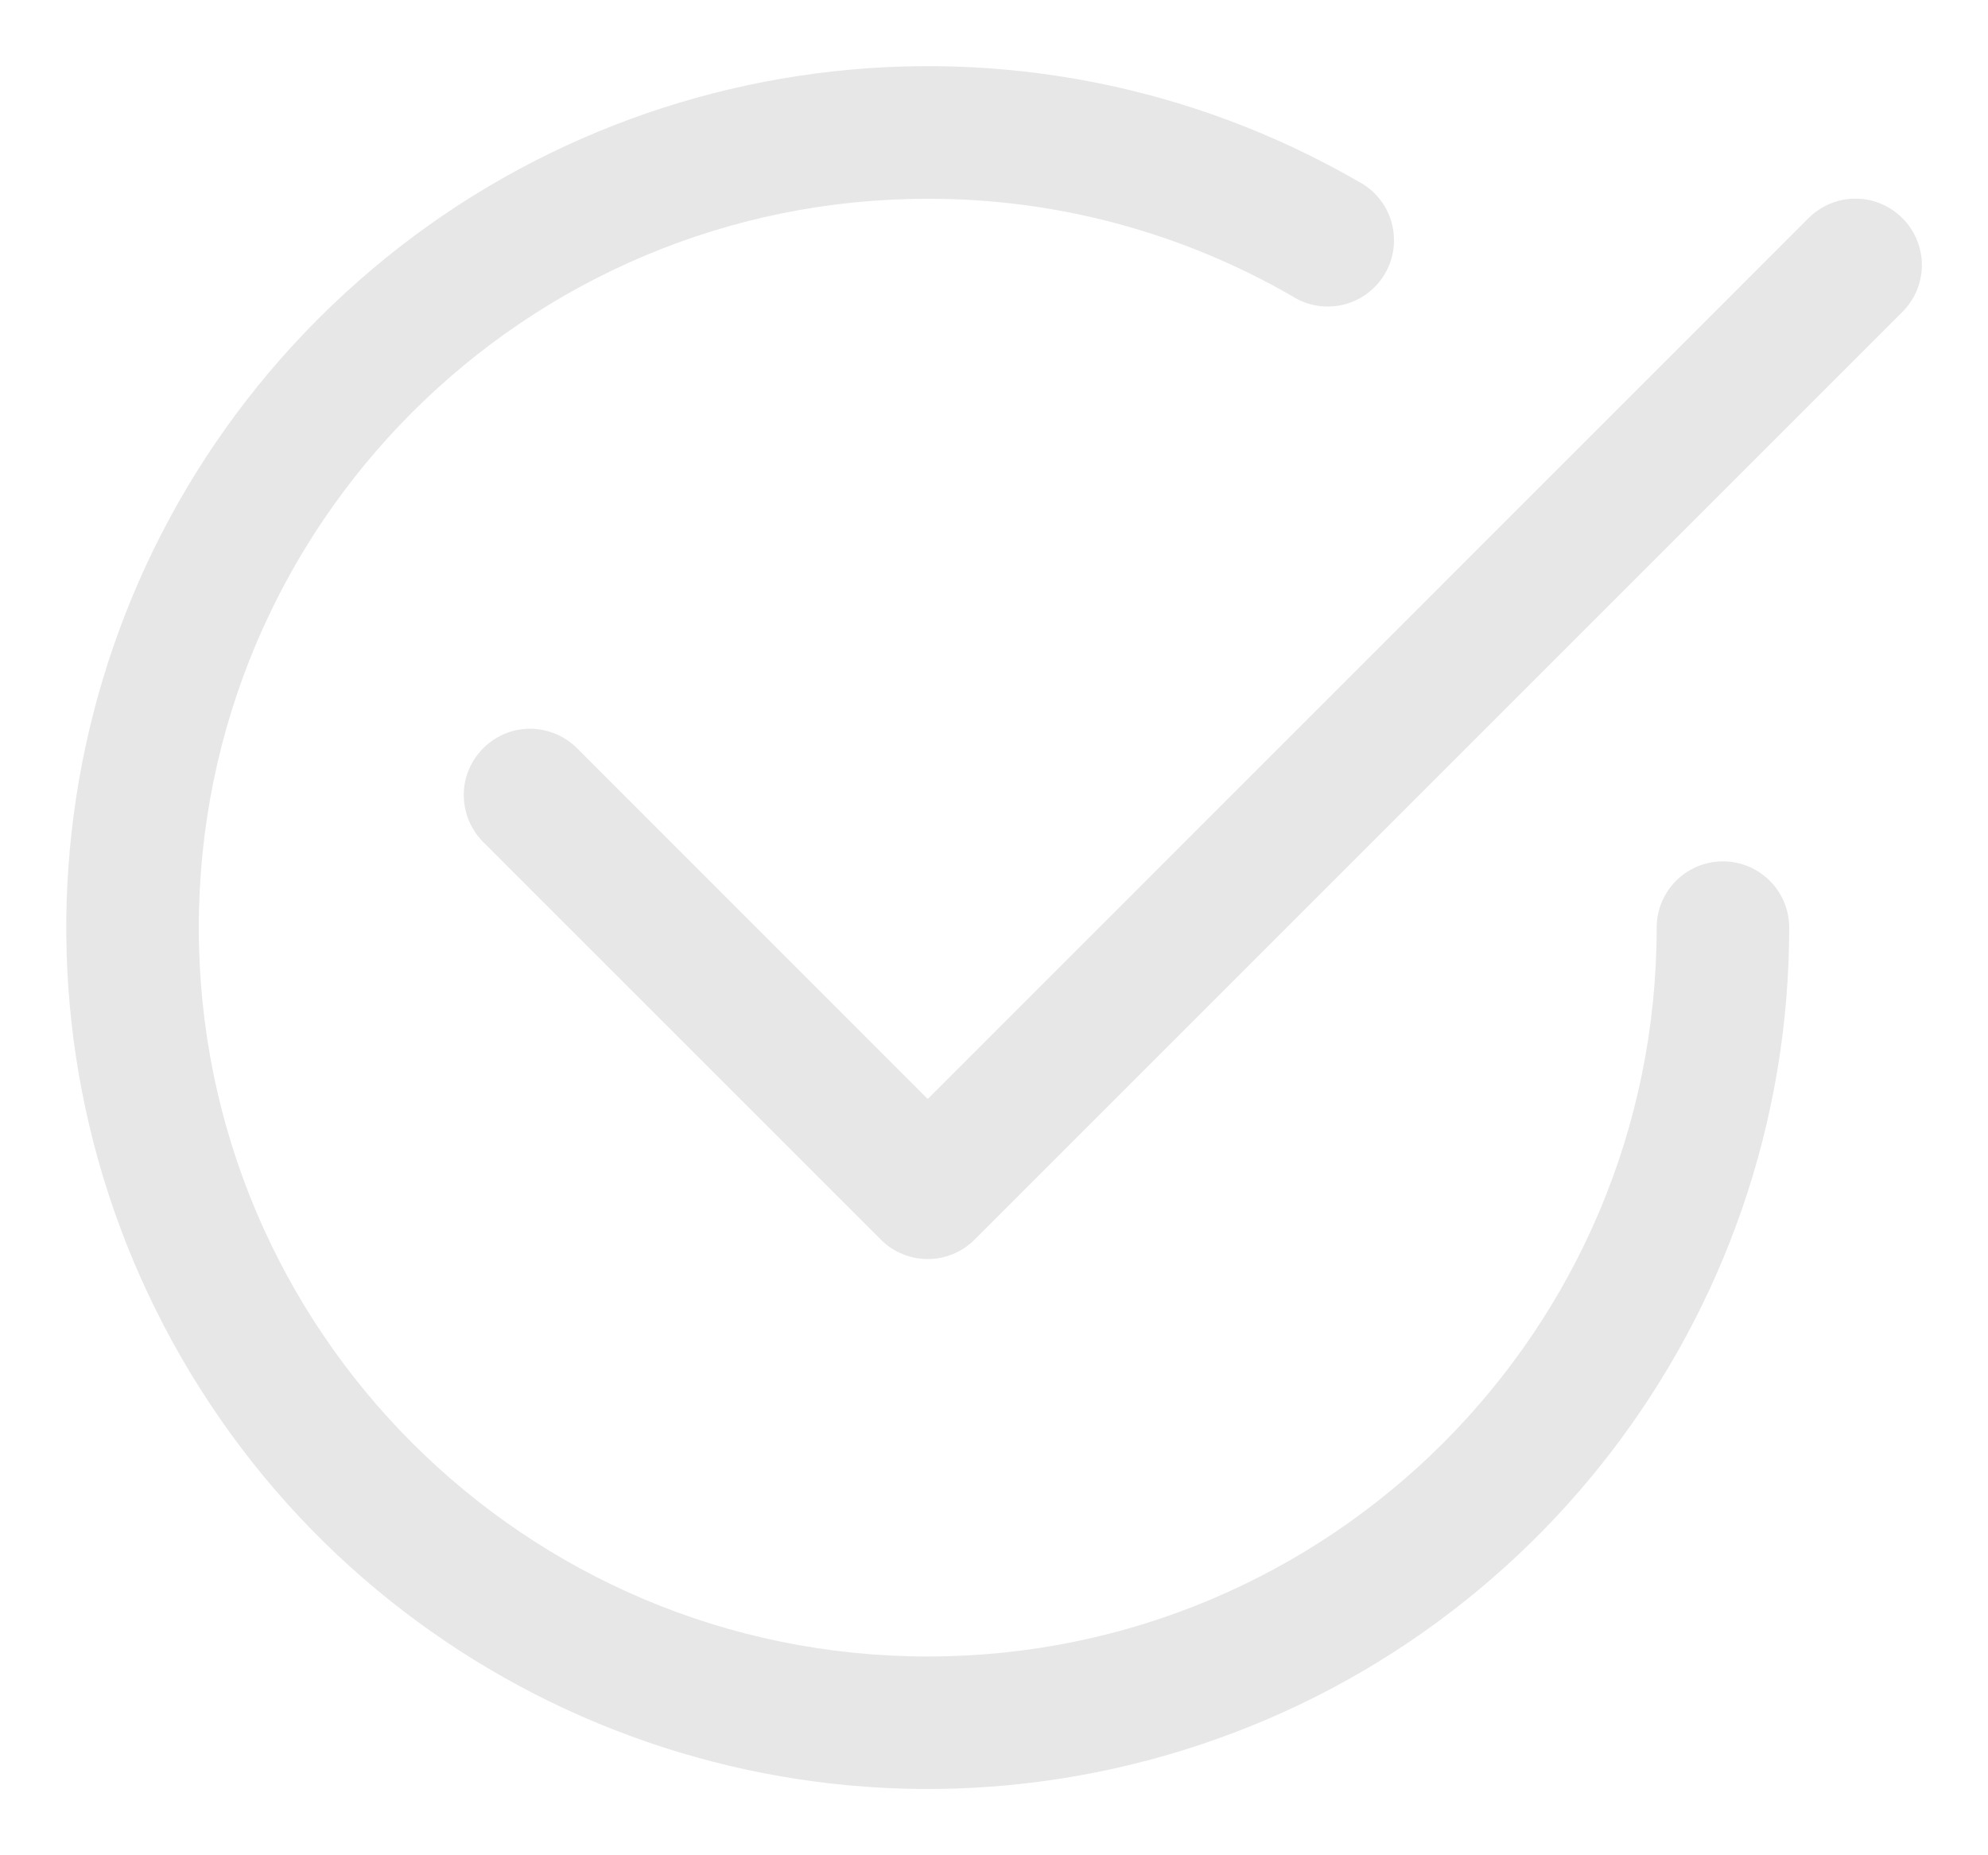 <?xml version="1.0" encoding="UTF-8"?>
<svg width="15px" height="14px" viewBox="0 0 15 14" version="1.1" xmlns="http://www.w3.org/2000/svg" xmlns:xlink="http://www.w3.org/1999/xlink">
    <!-- Generator: sketchtool 63.1 (101010) - https://sketch.com -->
    <title>2EF3EC6F-1F7B-40BC-951A-98A39E314834</title>
    <desc>Created with sketchtool.</desc>
    <g id="Challenge-Pages" stroke="none" stroke-width="1" fill="none" fill-rule="evenodd">
        <g id="Description-Edit" transform="translate(-1223, -610)" fill-rule="nonzero">
            <g id="Group" transform="translate(1212, 421)">
                <g id="bi-check-circle-copy-2" transform="translate(10, 188)">
                    <g id="Icon" transform="translate(1, 1)" fill="#000000" opacity="0.096">
                        <path d="M10.25,1.37 C10.413,1.455 10.516,1.623 10.518,1.806 C10.521,1.99 10.422,2.16 10.262,2.25 C10.102,2.339 9.905,2.334 9.75,2.235 C8.914,1.752 7.965,1.498 7,1.5 C3.962,1.5 1.5,3.962 1.5,7 C1.5,10.038 3.962,12.5 7,12.5 C10.038,12.5 12.5,10.038 12.5,7 C12.5,6.724 12.724,6.5 13,6.5 C13.276,6.5 13.5,6.724 13.5,7 C13.5,9.942 11.523,12.517 8.682,13.278 C5.84,14.039 2.841,12.797 1.371,10.249 C-0.1,7.701 0.324,4.483 2.404,2.403 C4.484,0.323 7.702,-0.101 10.25,1.37 Z M14,1.499 C14.133,1.499 14.26,1.552 14.354,1.646 C14.448,1.74 14.501,1.867 14.501,2 C14.501,2.133 14.448,2.26 14.354,2.354 L7.354,9.354 C7.26,9.448 7.133,9.501 7,9.501 C6.867,9.501 6.74,9.448 6.646,9.354 L3.646,6.354 C3.52,6.228 3.47,6.043 3.516,5.87 C3.563,5.698 3.698,5.563 3.87,5.516 C4.043,5.47 4.228,5.52 4.354,5.646 L7,8.293 L13.646,1.646 C13.74,1.552 13.867,1.499 14,1.499 Z" id="Combined-Shape"></path>
                    </g>
                    <rect id="ViewBox" x="0" y="0" width="16" height="16"></rect>
                </g>
            </g>
        </g>
    </g>
</svg>